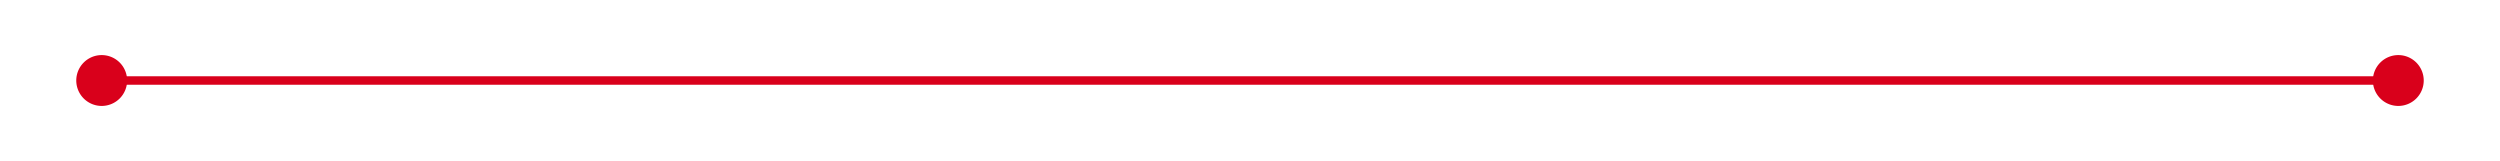﻿<?xml version="1.0" encoding="utf-8"?>
<svg version="1.1" xmlns:xlink="http://www.w3.org/1999/xlink" width="295px" height="19px" xmlns="http://www.w3.org/2000/svg">
  <g transform="matrix(1 0 0 1 -429 -239 )">
    <path d="M 441 245.5  A 3 3 0 0 0 438 248.5 A 3 3 0 0 0 441 251.5 A 3 3 0 0 0 444 248.5 A 3 3 0 0 0 441 245.5 Z M 712 245.5  A 3 3 0 0 0 709 248.5 A 3 3 0 0 0 712 251.5 A 3 3 0 0 0 715 248.5 A 3 3 0 0 0 712 245.5 Z " fill-rule="nonzero" fill="#d9001b" stroke="none" />
    <path d="M 439 248.5  L 714 248.5  " stroke-width="1" stroke="#d9001b" fill="none" />
  </g>
</svg>